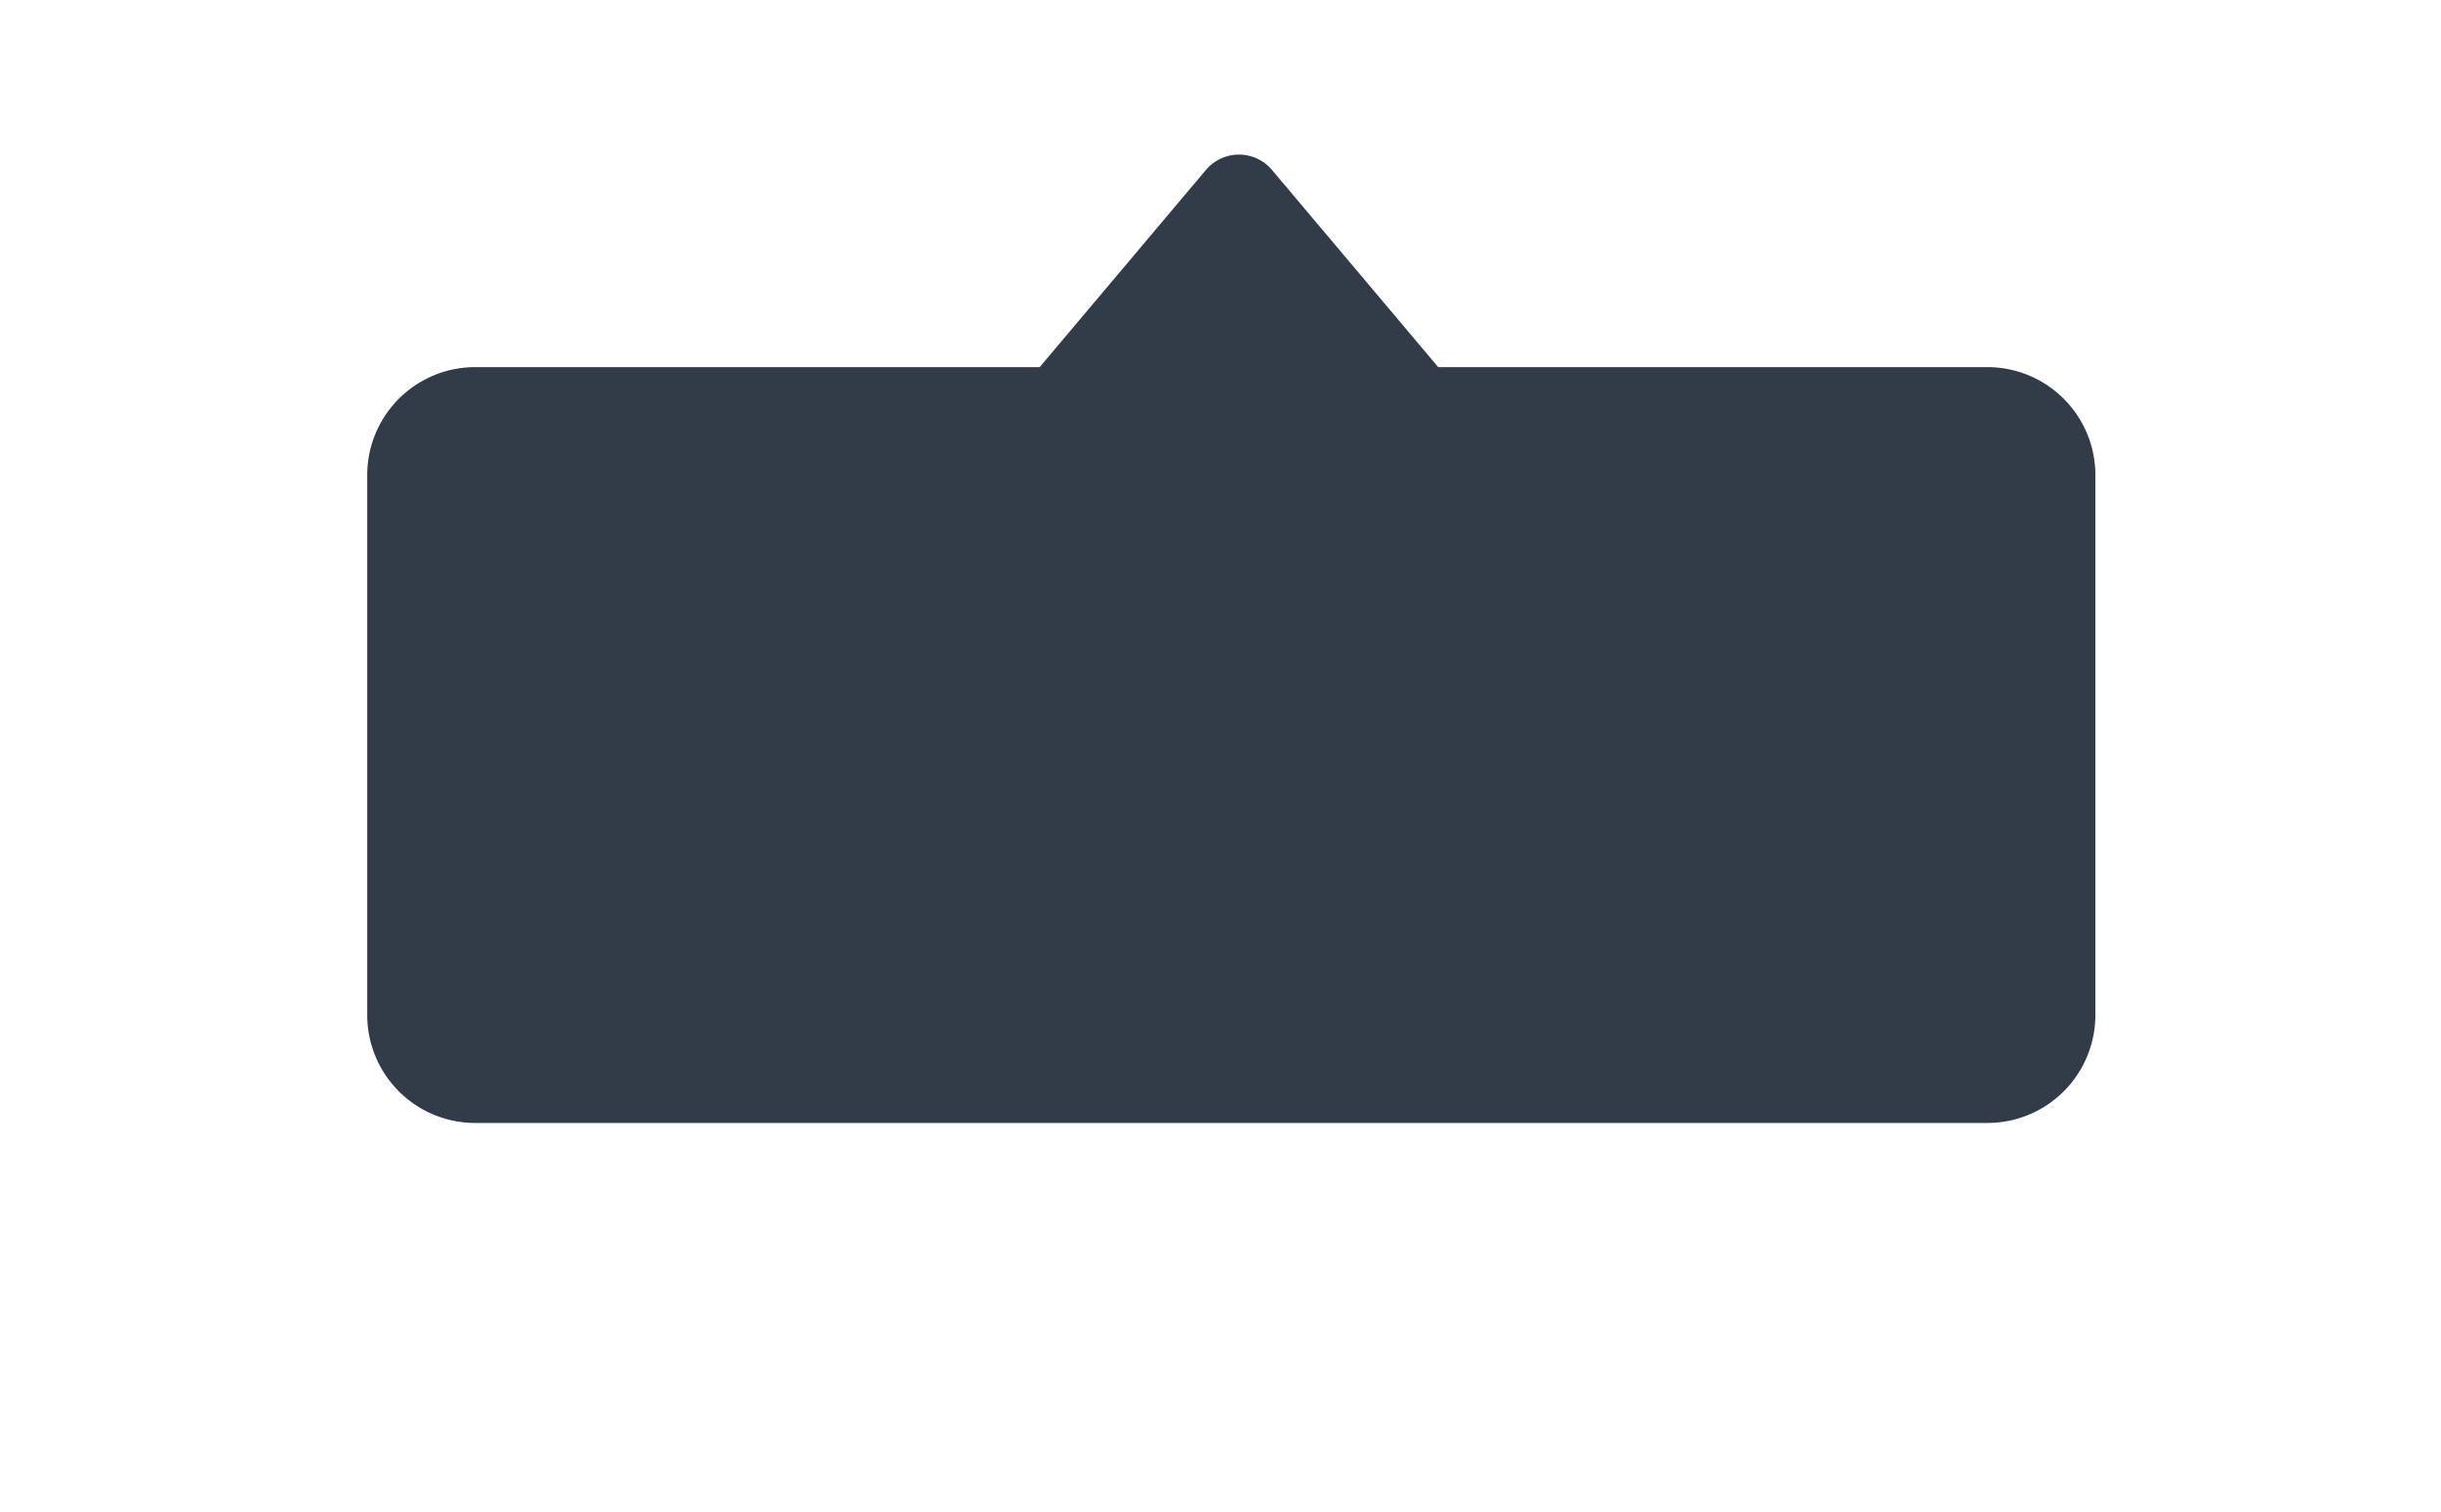 <svg xmlns="http://www.w3.org/2000/svg" width="113" height="70" viewBox="0 0 113 70">
    <path fill="#323C48" fill-rule="evenodd" d="M48.13 17l7.695-9.13a2 2 0 0 1 3.059 0L66.578 17H92a5 5 0 0 1 5 5v25a5 5 0 0 1-5 5H22a5 5 0 0 1-5-5V22a5 5 0 0 1 5-5h26.13z"/>
</svg>
